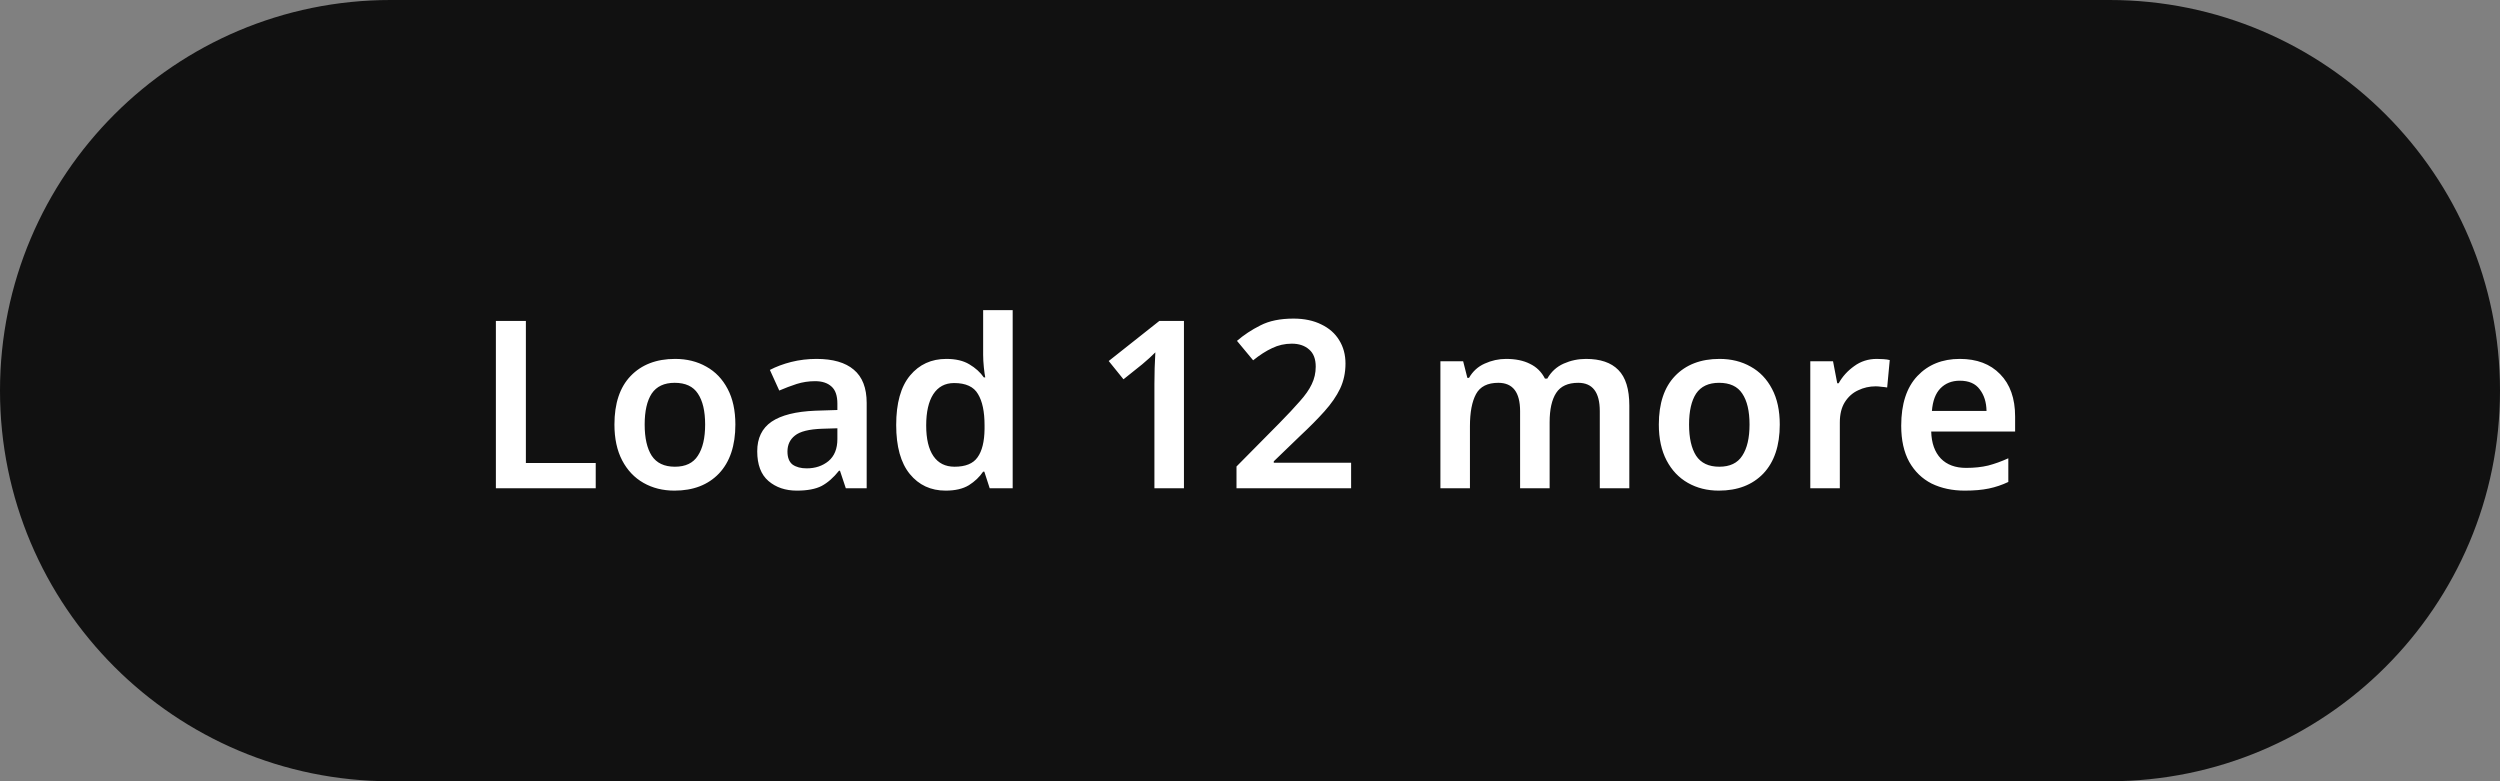 <svg width="128" height="40" viewBox="0 0 128 40" fill="none" xmlns="http://www.w3.org/2000/svg">
<rect x="0" y="0" width="128" height="40" fill="#808080" stroke="none"/>
<path d="M0 20C0 8.954 8.954 0 20 0H108C119.046 0 128 8.954 128 20C128 31.046 119.046 40 108 40H20C8.954 40 0 31.046 0 20Z" fill="#111111"/>
<path d="M25.389 25V16.432H26.925V23.704H30.501V25H25.389ZM37.651 21.736C37.651 22.816 37.371 23.652 36.811 24.244C36.251 24.828 35.491 25.12 34.531 25.12C33.939 25.12 33.411 24.988 32.947 24.724C32.483 24.46 32.119 24.076 31.855 23.572C31.591 23.068 31.459 22.456 31.459 21.736C31.459 20.656 31.735 19.828 32.287 19.252C32.847 18.668 33.607 18.376 34.567 18.376C35.167 18.376 35.699 18.508 36.163 18.772C36.627 19.028 36.991 19.408 37.255 19.912C37.519 20.408 37.651 21.016 37.651 21.736ZM33.007 21.736C33.007 22.424 33.127 22.956 33.367 23.332C33.615 23.708 34.011 23.896 34.555 23.896C35.099 23.896 35.491 23.708 35.731 23.332C35.979 22.956 36.103 22.424 36.103 21.736C36.103 21.048 35.979 20.52 35.731 20.152C35.491 19.784 35.095 19.6 34.543 19.6C34.007 19.6 33.615 19.784 33.367 20.152C33.127 20.52 33.007 21.048 33.007 21.736ZM41.806 18.376C42.646 18.376 43.282 18.56 43.714 18.928C44.154 19.296 44.374 19.864 44.374 20.632V25H43.306L43.006 24.1H42.958C42.678 24.452 42.382 24.712 42.07 24.88C41.758 25.04 41.334 25.12 40.798 25.12C40.214 25.12 39.73 24.956 39.346 24.628C38.962 24.3 38.77 23.792 38.77 23.104C38.77 22.432 39.014 21.928 39.502 21.592C39.998 21.256 40.746 21.068 41.746 21.028L42.874 20.992V20.668C42.874 20.26 42.774 19.968 42.574 19.792C42.374 19.608 42.094 19.516 41.734 19.516C41.406 19.516 41.09 19.564 40.786 19.66C40.49 19.756 40.194 19.868 39.898 19.996L39.418 18.94C39.738 18.772 40.102 18.636 40.51 18.532C40.926 18.428 41.358 18.376 41.806 18.376ZM42.082 21.952C41.418 21.976 40.958 22.092 40.702 22.3C40.446 22.5 40.318 22.772 40.318 23.116C40.318 23.428 40.406 23.652 40.582 23.788C40.766 23.916 41.006 23.98 41.302 23.98C41.742 23.98 42.114 23.856 42.418 23.608C42.722 23.352 42.874 22.976 42.874 22.48V21.928L42.082 21.952ZM48.417 25.12C47.657 25.12 47.045 24.836 46.581 24.268C46.117 23.7 45.885 22.864 45.885 21.76C45.885 20.64 46.121 19.796 46.593 19.228C47.065 18.66 47.685 18.376 48.453 18.376C48.933 18.376 49.325 18.468 49.629 18.652C49.941 18.836 50.189 19.06 50.373 19.324H50.445C50.421 19.212 50.397 19.04 50.373 18.808C50.349 18.576 50.337 18.36 50.337 18.16V15.88H51.849V25H50.673L50.397 24.148H50.337C50.153 24.42 49.909 24.652 49.605 24.844C49.301 25.028 48.905 25.12 48.417 25.12ZM48.873 23.896C49.433 23.896 49.825 23.736 50.049 23.416C50.281 23.096 50.401 22.612 50.409 21.964V21.772C50.409 21.076 50.297 20.544 50.073 20.176C49.857 19.8 49.449 19.612 48.849 19.612C48.385 19.612 48.029 19.804 47.781 20.188C47.541 20.564 47.421 21.096 47.421 21.784C47.421 22.472 47.545 22.996 47.793 23.356C48.041 23.716 48.401 23.896 48.873 23.896ZM60.618 25H59.106V19.66C59.106 19.404 59.11 19.132 59.118 18.844C59.126 18.556 59.138 18.288 59.154 18.04C59.074 18.12 58.974 18.216 58.854 18.328C58.734 18.432 58.61 18.54 58.482 18.652L57.522 19.42L56.766 18.484L59.358 16.432H60.618V25ZM69.177 25H63.309V23.884L65.493 21.676C65.925 21.236 66.277 20.86 66.549 20.548C66.829 20.236 67.033 19.944 67.161 19.672C67.297 19.392 67.365 19.092 67.365 18.772C67.365 18.38 67.253 18.088 67.029 17.896C66.805 17.696 66.509 17.596 66.141 17.596C65.781 17.596 65.445 17.672 65.133 17.824C64.821 17.968 64.497 18.176 64.161 18.448L63.333 17.452C63.685 17.148 64.085 16.884 64.533 16.66C64.981 16.428 65.545 16.312 66.225 16.312C66.777 16.312 67.253 16.412 67.653 16.612C68.053 16.804 68.357 17.072 68.565 17.416C68.781 17.76 68.889 18.16 68.889 18.616C68.889 19.08 68.797 19.508 68.613 19.9C68.429 20.284 68.161 20.672 67.809 21.064C67.465 21.448 67.053 21.864 66.573 22.312L65.217 23.62V23.692H69.177V25ZM81.201 18.376C81.937 18.376 82.489 18.564 82.857 18.94C83.233 19.316 83.421 19.924 83.421 20.764V25H81.909V21.052C81.909 20.084 81.541 19.6 80.805 19.6C80.277 19.6 79.901 19.772 79.677 20.116C79.453 20.46 79.341 20.96 79.341 21.616V25H77.829V21.052C77.829 20.084 77.457 19.6 76.713 19.6C76.161 19.6 75.781 19.792 75.573 20.176C75.365 20.56 75.261 21.108 75.261 21.82V25H73.749V18.496H74.913L75.129 19.348H75.213C75.405 19.012 75.673 18.768 76.017 18.616C76.369 18.456 76.733 18.376 77.109 18.376C77.597 18.376 78.005 18.46 78.333 18.628C78.669 18.788 78.925 19.04 79.101 19.384H79.221C79.421 19.032 79.701 18.776 80.061 18.616C80.421 18.456 80.801 18.376 81.201 18.376ZM91.124 21.736C91.124 22.816 90.844 23.652 90.284 24.244C89.724 24.828 88.964 25.12 88.004 25.12C87.412 25.12 86.884 24.988 86.42 24.724C85.956 24.46 85.592 24.076 85.328 23.572C85.064 23.068 84.932 22.456 84.932 21.736C84.932 20.656 85.208 19.828 85.76 19.252C86.32 18.668 87.08 18.376 88.04 18.376C88.64 18.376 89.172 18.508 89.636 18.772C90.1 19.028 90.464 19.408 90.728 19.912C90.992 20.408 91.124 21.016 91.124 21.736ZM86.48 21.736C86.48 22.424 86.6 22.956 86.84 23.332C87.088 23.708 87.484 23.896 88.028 23.896C88.572 23.896 88.964 23.708 89.204 23.332C89.452 22.956 89.576 22.424 89.576 21.736C89.576 21.048 89.452 20.52 89.204 20.152C88.964 19.784 88.568 19.6 88.016 19.6C87.48 19.6 87.088 19.784 86.84 20.152C86.6 20.52 86.48 21.048 86.48 21.736ZM96.095 18.376C96.199 18.376 96.311 18.38 96.431 18.388C96.559 18.396 96.667 18.412 96.755 18.436L96.623 19.84C96.543 19.824 96.447 19.812 96.335 19.804C96.223 19.788 96.123 19.78 96.035 19.78C95.715 19.78 95.415 19.848 95.135 19.984C94.855 20.112 94.627 20.316 94.451 20.596C94.283 20.868 94.199 21.212 94.199 21.628V25H92.687V18.496H93.851L94.067 19.624H94.139C94.331 19.28 94.595 18.988 94.931 18.748C95.267 18.5 95.655 18.376 96.095 18.376ZM100.342 18.376C101.214 18.376 101.902 18.636 102.406 19.156C102.918 19.676 103.174 20.4 103.174 21.328V22.096H98.878C98.894 22.688 99.058 23.148 99.37 23.476C99.682 23.796 100.114 23.956 100.666 23.956C101.082 23.956 101.458 23.916 101.794 23.836C102.13 23.748 102.474 23.624 102.826 23.464V24.676C102.506 24.828 102.174 24.94 101.83 25.012C101.486 25.084 101.074 25.12 100.594 25.12C99.962 25.12 99.398 25 98.902 24.76C98.414 24.512 98.03 24.14 97.75 23.644C97.478 23.148 97.342 22.532 97.342 21.796C97.342 20.684 97.618 19.836 98.17 19.252C98.722 18.668 99.446 18.376 100.342 18.376ZM100.342 19.492C99.934 19.492 99.602 19.624 99.346 19.888C99.098 20.144 98.954 20.528 98.914 21.04H101.71C101.702 20.592 101.586 20.224 101.362 19.936C101.146 19.64 100.806 19.492 100.342 19.492Z" fill="white"/>
</svg>

